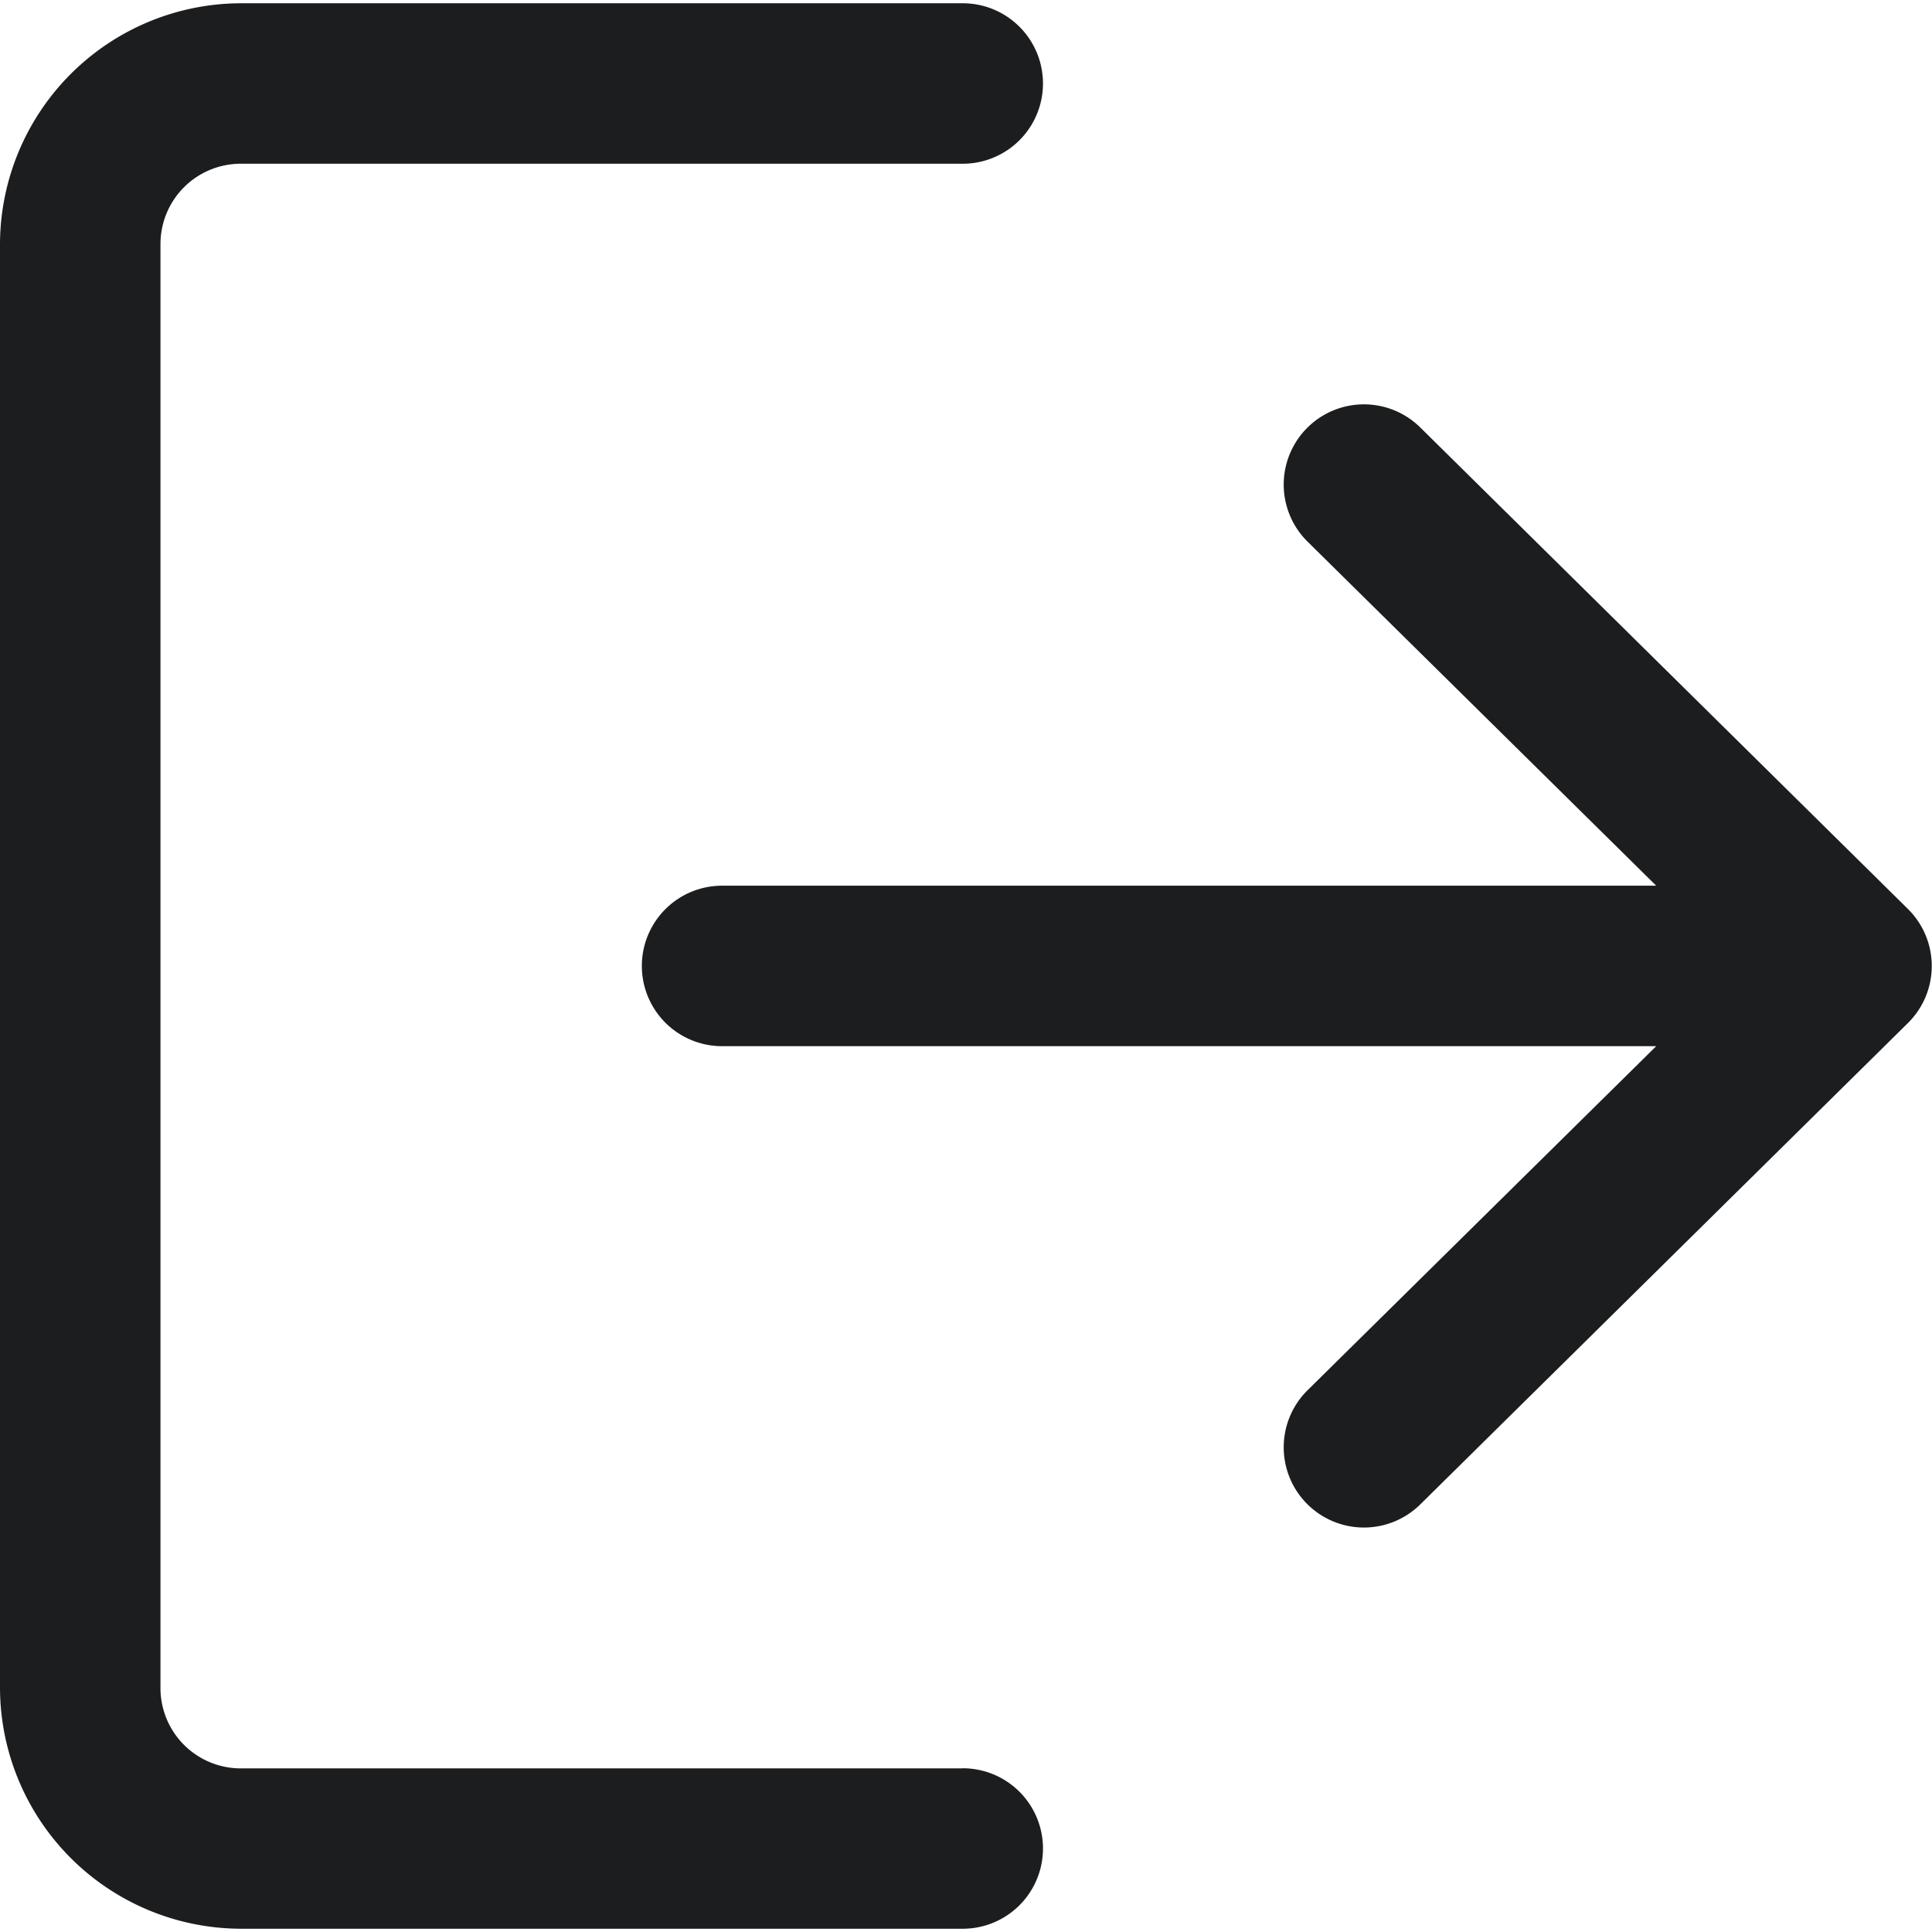 <svg xmlns="http://www.w3.org/2000/svg" xmlns:xlink="http://www.w3.org/1999/xlink" width="16" height="16" viewBox="0 0 16 16">
  <defs>
    <clipPath id="clip-path">
      <rect id="사각형_298" data-name="사각형 298" width="16" height="16" transform="translate(1612 16)" fill="#1b1d1f"/>
    </clipPath>
  </defs>
  <g id="icon_로그아웃" transform="translate(-1612 -16)" clip-path="url(#clip-path)">
    <g id="logout" transform="translate(1612 16)">
      <g id="그룹_81" data-name="그룹 81">
        <g id="그룹_80" data-name="그룹 80">
          <path id="패스_283" data-name="패스 283" d="M7.973,14.645H1.993a.665.665,0,0,1-.664-.664V2.02a.665.665,0,0,1,.664-.664h5.98a.664.664,0,0,0,0-1.329H1.993A2,2,0,0,0,0,2.02V13.98a2,2,0,0,0,1.993,1.993h5.98a.664.664,0,1,0,0-1.329Z" fill="#1b1d1f"/>
        </g>
      </g>
      <g id="그룹_83" data-name="그룹 83">
        <g id="그룹_82" data-name="그룹 82">
          <path id="패스_284" data-name="패스 284" d="M15.8,7.527,11.762,3.54a.664.664,0,1,0-.933.946l2.887,2.849H5.98a.664.664,0,0,0,0,1.329h7.736l-2.887,2.849a.664.664,0,1,0,.933.946L15.8,8.473a.664.664,0,0,0,0-.946Z" fill="#1b1d1f"/>
        </g>
      </g>
    </g>
  </g>
</svg>
